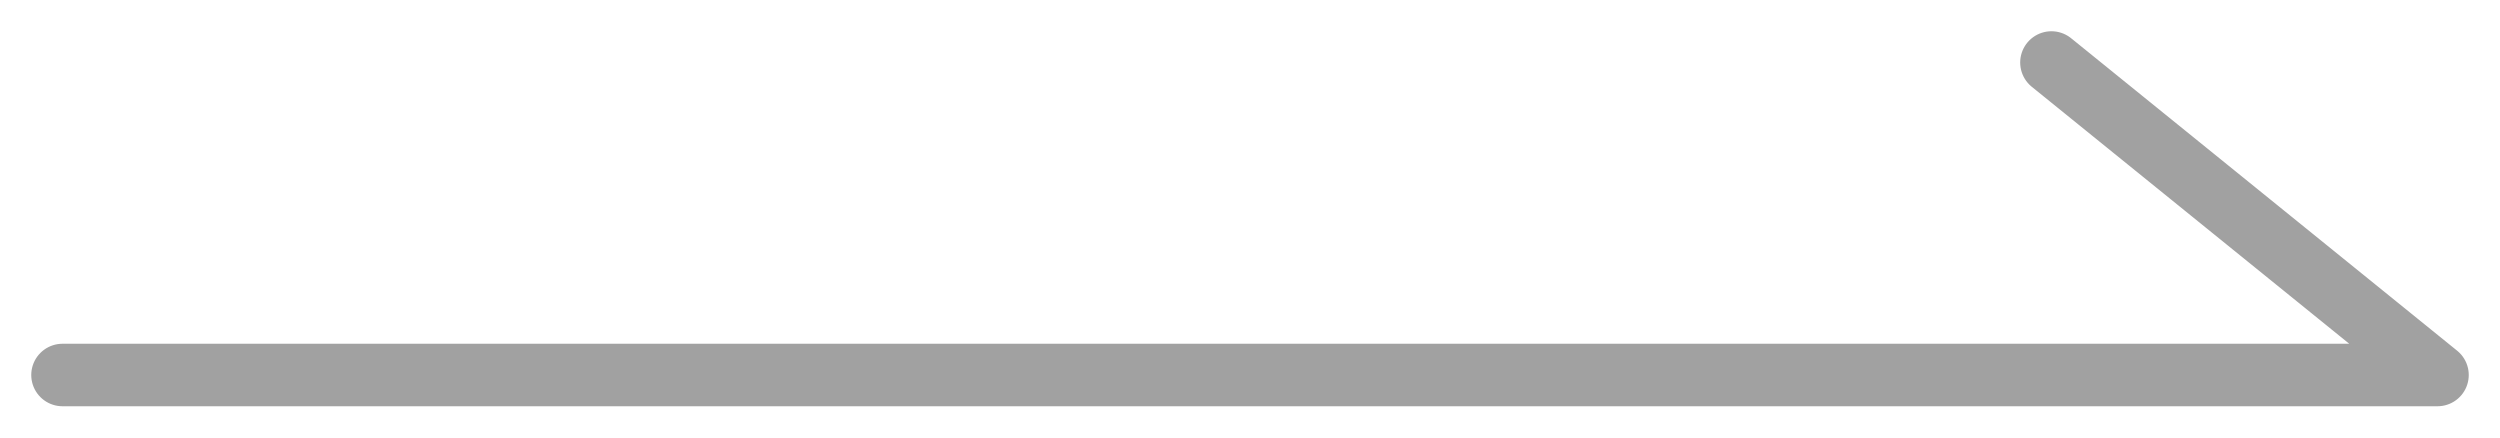 <svg xmlns="http://www.w3.org/2000/svg" width="40" height="7" viewBox="0 0 40 7">
    <path fill="none" fill-rule="evenodd" stroke="#A1A1A1" stroke-linecap="round" stroke-linejoin="round" d="M1 6L39 6 32.823 1"/>
</svg>
